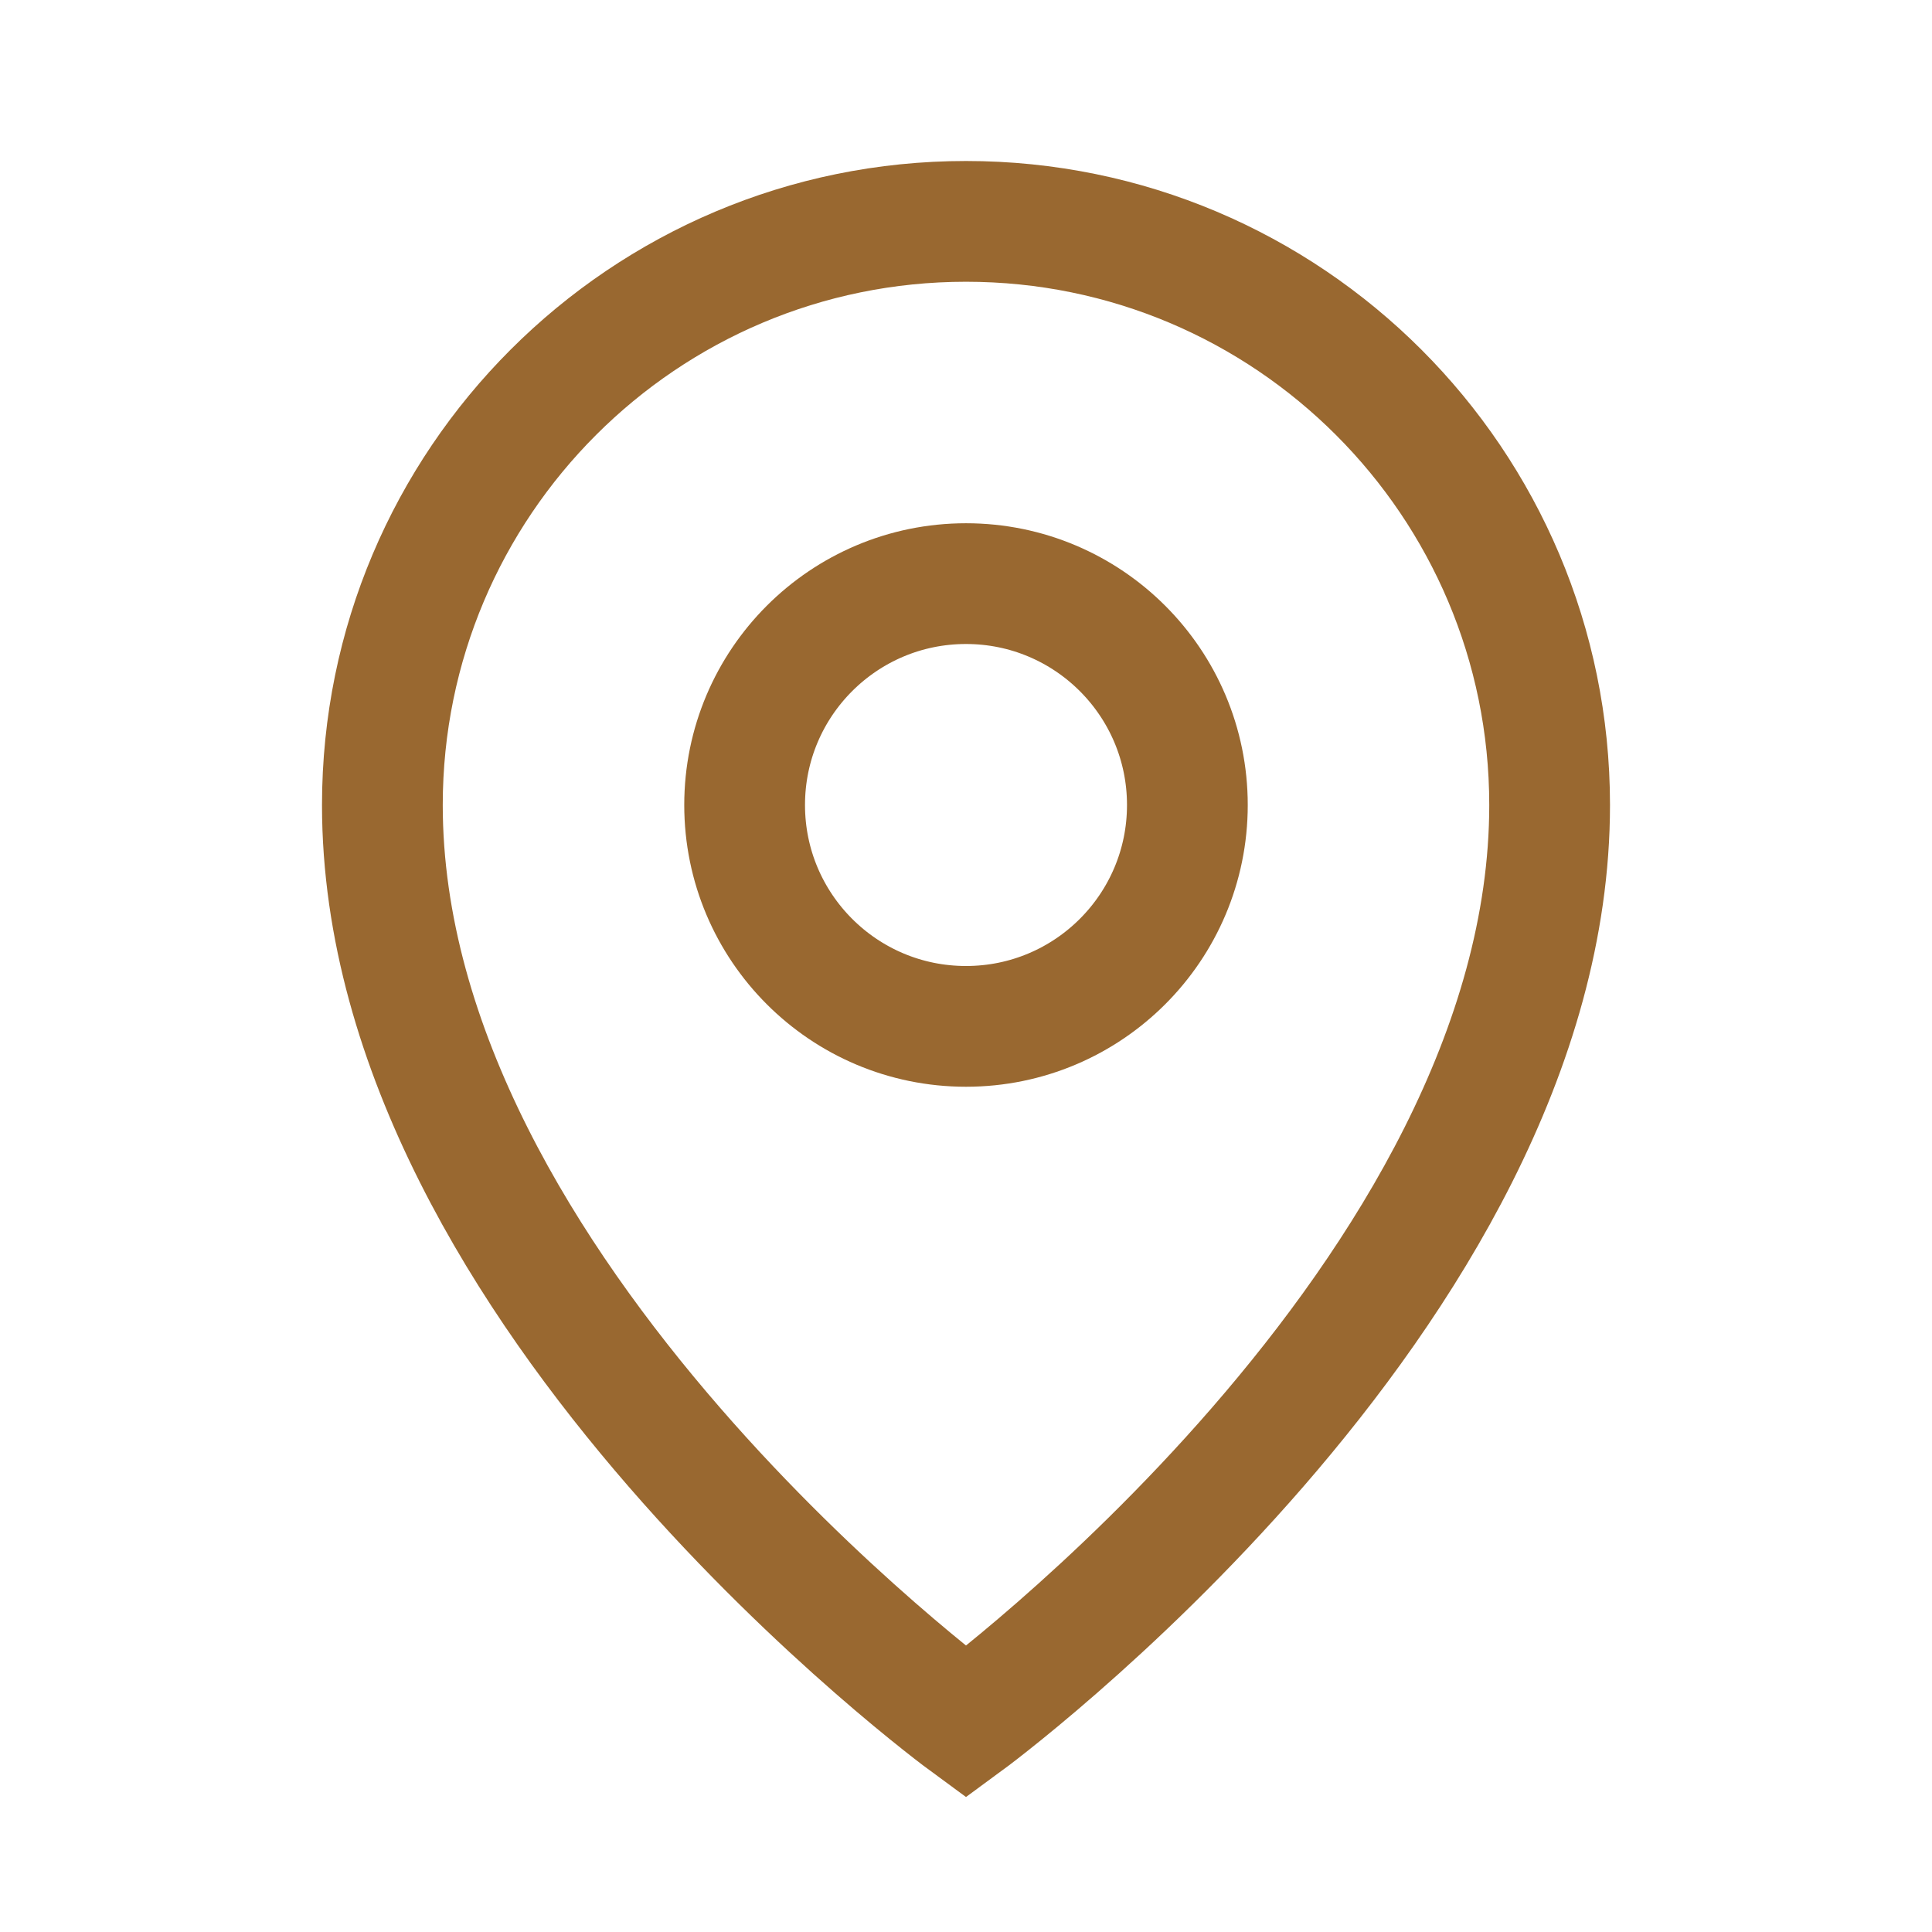 <svg width="24" height="24" viewBox="0 0 24 24" fill="none" xmlns="http://www.w3.org/2000/svg">
<path d="M14.75 10C14.75 11.519 13.519 12.75 12 12.75C10.481 12.75 9.25 11.519 9.25 10C9.25 8.481 10.481 7.25 12 7.25C13.519 7.25 14.75 8.481 14.75 10Z" stroke="#996830" stroke-width="1.5"/>
<path d="M19.25 10C19.25 16.076 12 21.393 12 21.393C12 21.393 4.75 16.076 4.75 10C4.75 5.996 7.996 2.75 12 2.75C16.004 2.75 19.25 5.996 19.25 10Z" stroke="#996830" stroke-width="1.5"/>
</svg>
